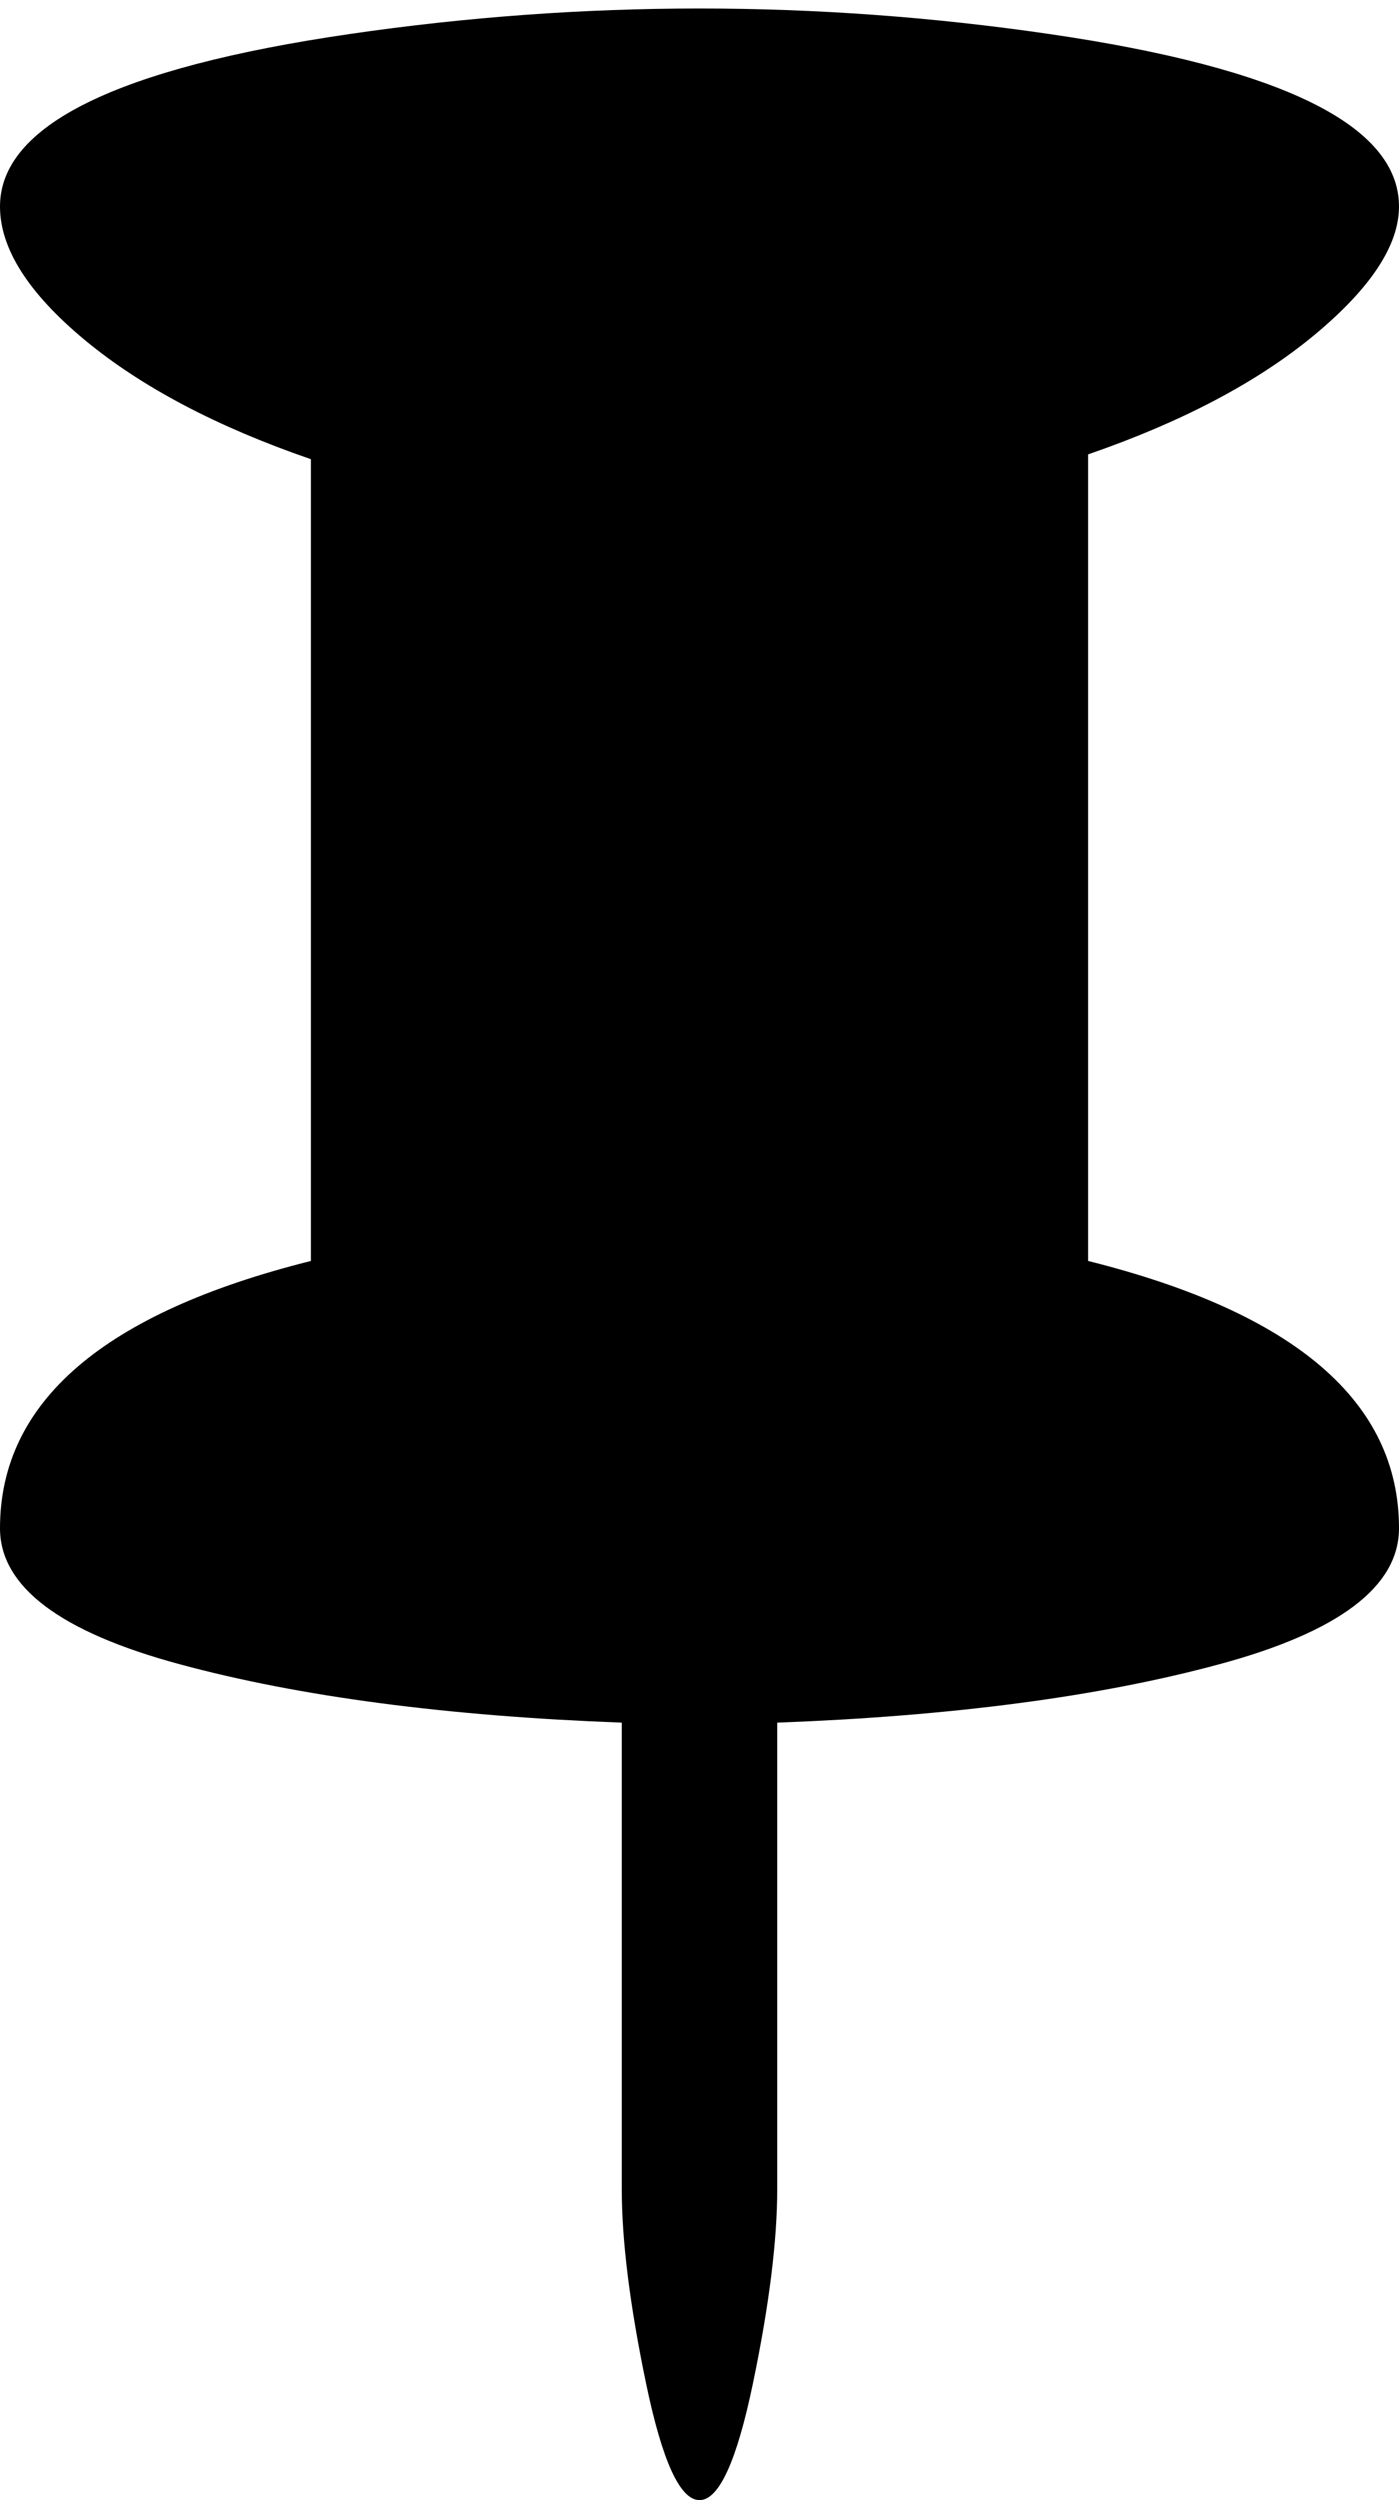 <svg width="16.875" height="30.146" viewBox="7.5 -58.418 16.875 30.146" xmlns="http://www.w3.org/2000/svg"><path d="M7.5 -39.99C7.5 -39.287 8.223 -38.74 9.668 -38.35C11.113 -37.959 12.891 -37.725 15 -37.646L15 -32.021C15 -31.396 15.098 -30.615 15.293 -29.678C15.488 -28.74 15.703 -28.271 15.938 -28.271C16.172 -28.271 16.387 -28.74 16.582 -29.678C16.777 -30.615 16.875 -31.396 16.875 -32.021L16.875 -37.646C18.984 -37.725 20.762 -37.959 22.207 -38.35C23.652 -38.74 24.375 -39.287 24.375 -39.99C24.375 -41.514 23.125 -42.588 20.625 -43.213L20.625 -52.939C21.758 -53.33 22.666 -53.809 23.35 -54.375C24.033 -54.941 24.375 -55.459 24.375 -55.928C24.375 -56.904 22.969 -57.598 20.156 -58.008C17.344 -58.418 14.531 -58.418 11.719 -58.008C8.906 -57.598 7.5 -56.904 7.5 -55.928C7.5 -55.42 7.842 -54.883 8.525 -54.316C9.209 -53.75 10.117 -53.271 11.25 -52.881L11.25 -43.213C8.75 -42.588 7.5 -41.514 7.5 -39.99ZM7.5 -39.99"></path></svg>